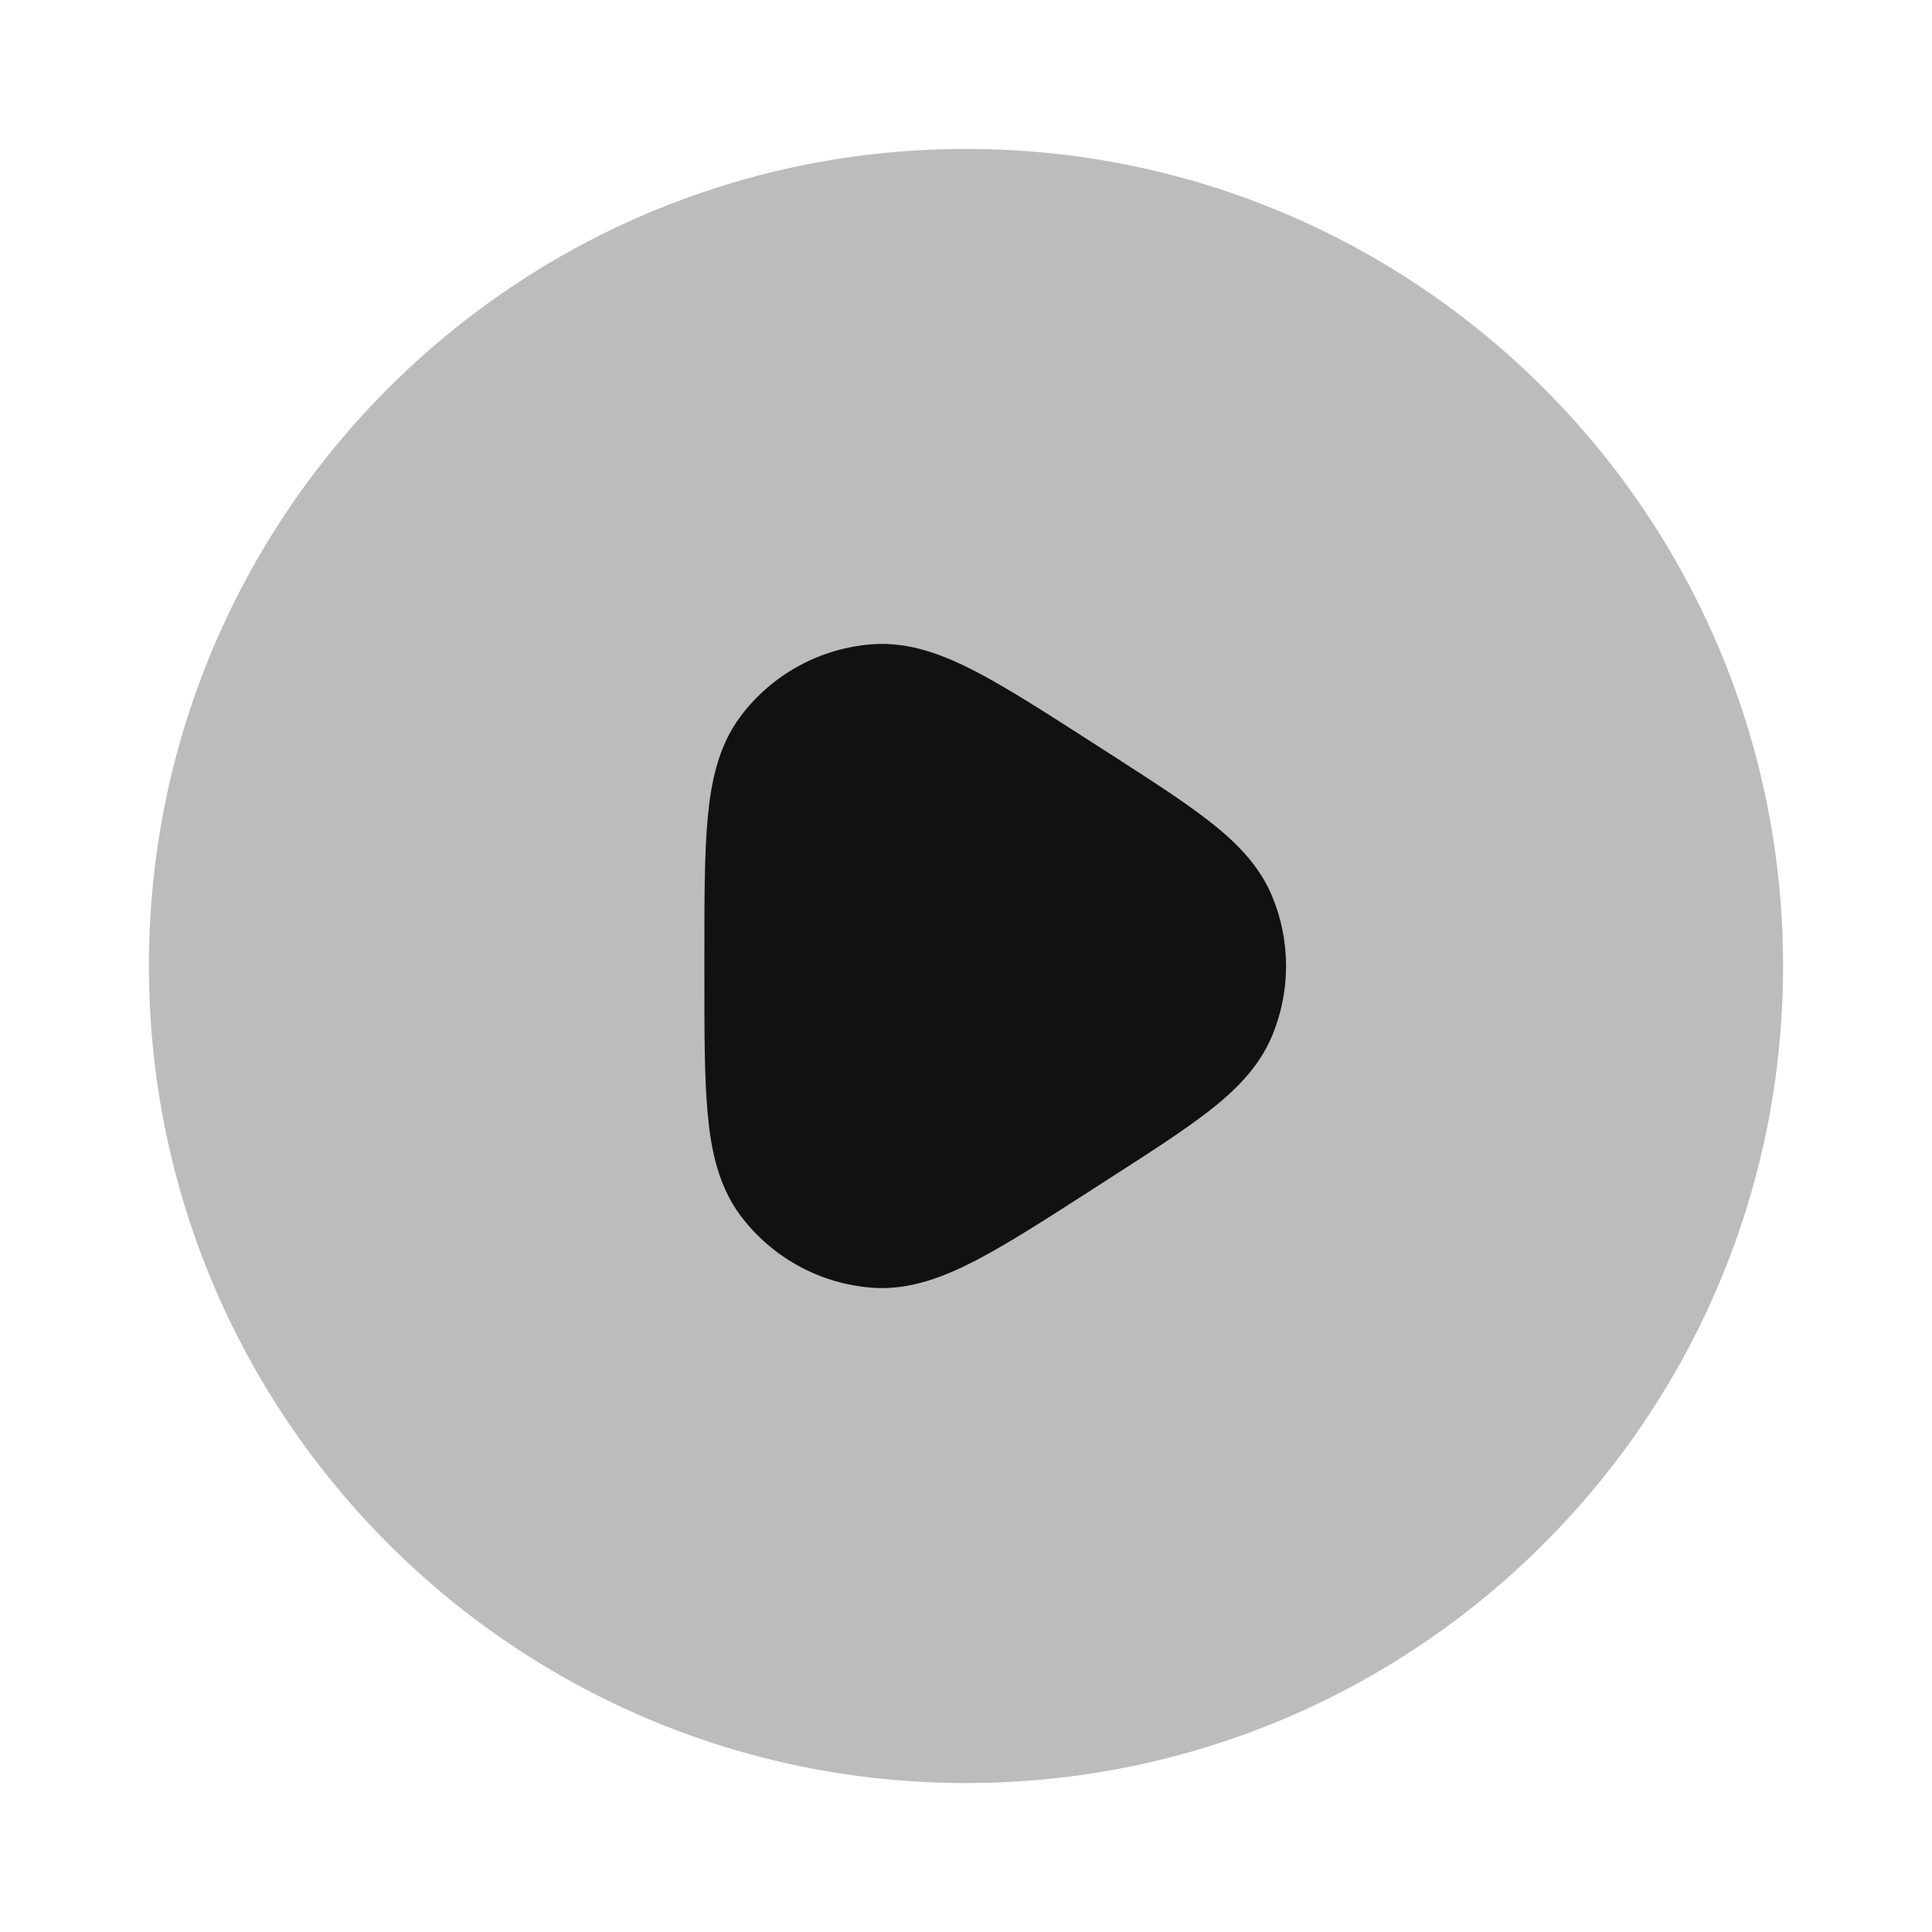 <svg width="24" height="24" viewBox="0 0 24 24" fill="none" xmlns="http://www.w3.org/2000/svg">
<path opacity="0.28" d="M12 1.85C6.394 1.85 1.85 6.394 1.85 12C1.85 17.606 6.394 22.15 12 22.15C17.606 22.15 22.15 17.606 22.15 12C22.15 6.394 17.606 1.85 12 1.85Z" fill="#111111"/>
<path fill-rule="evenodd" clip-rule="evenodd" d="M13.572 9.226L13.795 9.369C14.292 9.689 14.708 9.956 15.019 10.199C15.337 10.447 15.634 10.734 15.799 11.124C16.035 11.684 16.035 12.316 15.799 12.876C15.634 13.266 15.337 13.553 15.019 13.801C14.708 14.043 14.292 14.311 13.795 14.63L13.572 14.774C12.996 15.144 12.521 15.45 12.127 15.655C11.732 15.86 11.302 16.03 10.84 15.997C10.189 15.95 9.59 15.623 9.199 15.101C8.921 14.729 8.831 14.277 8.791 13.833C8.75 13.391 8.75 12.825 8.75 12.141V11.859C8.75 11.175 8.75 10.609 8.791 10.167C8.831 9.723 8.921 9.27 9.199 8.899C9.59 8.377 10.189 8.05 10.84 8.003C11.302 7.97 11.732 8.139 12.127 8.345C12.521 8.55 12.996 8.856 13.572 9.226Z" fill="#111111"/>
</svg>
